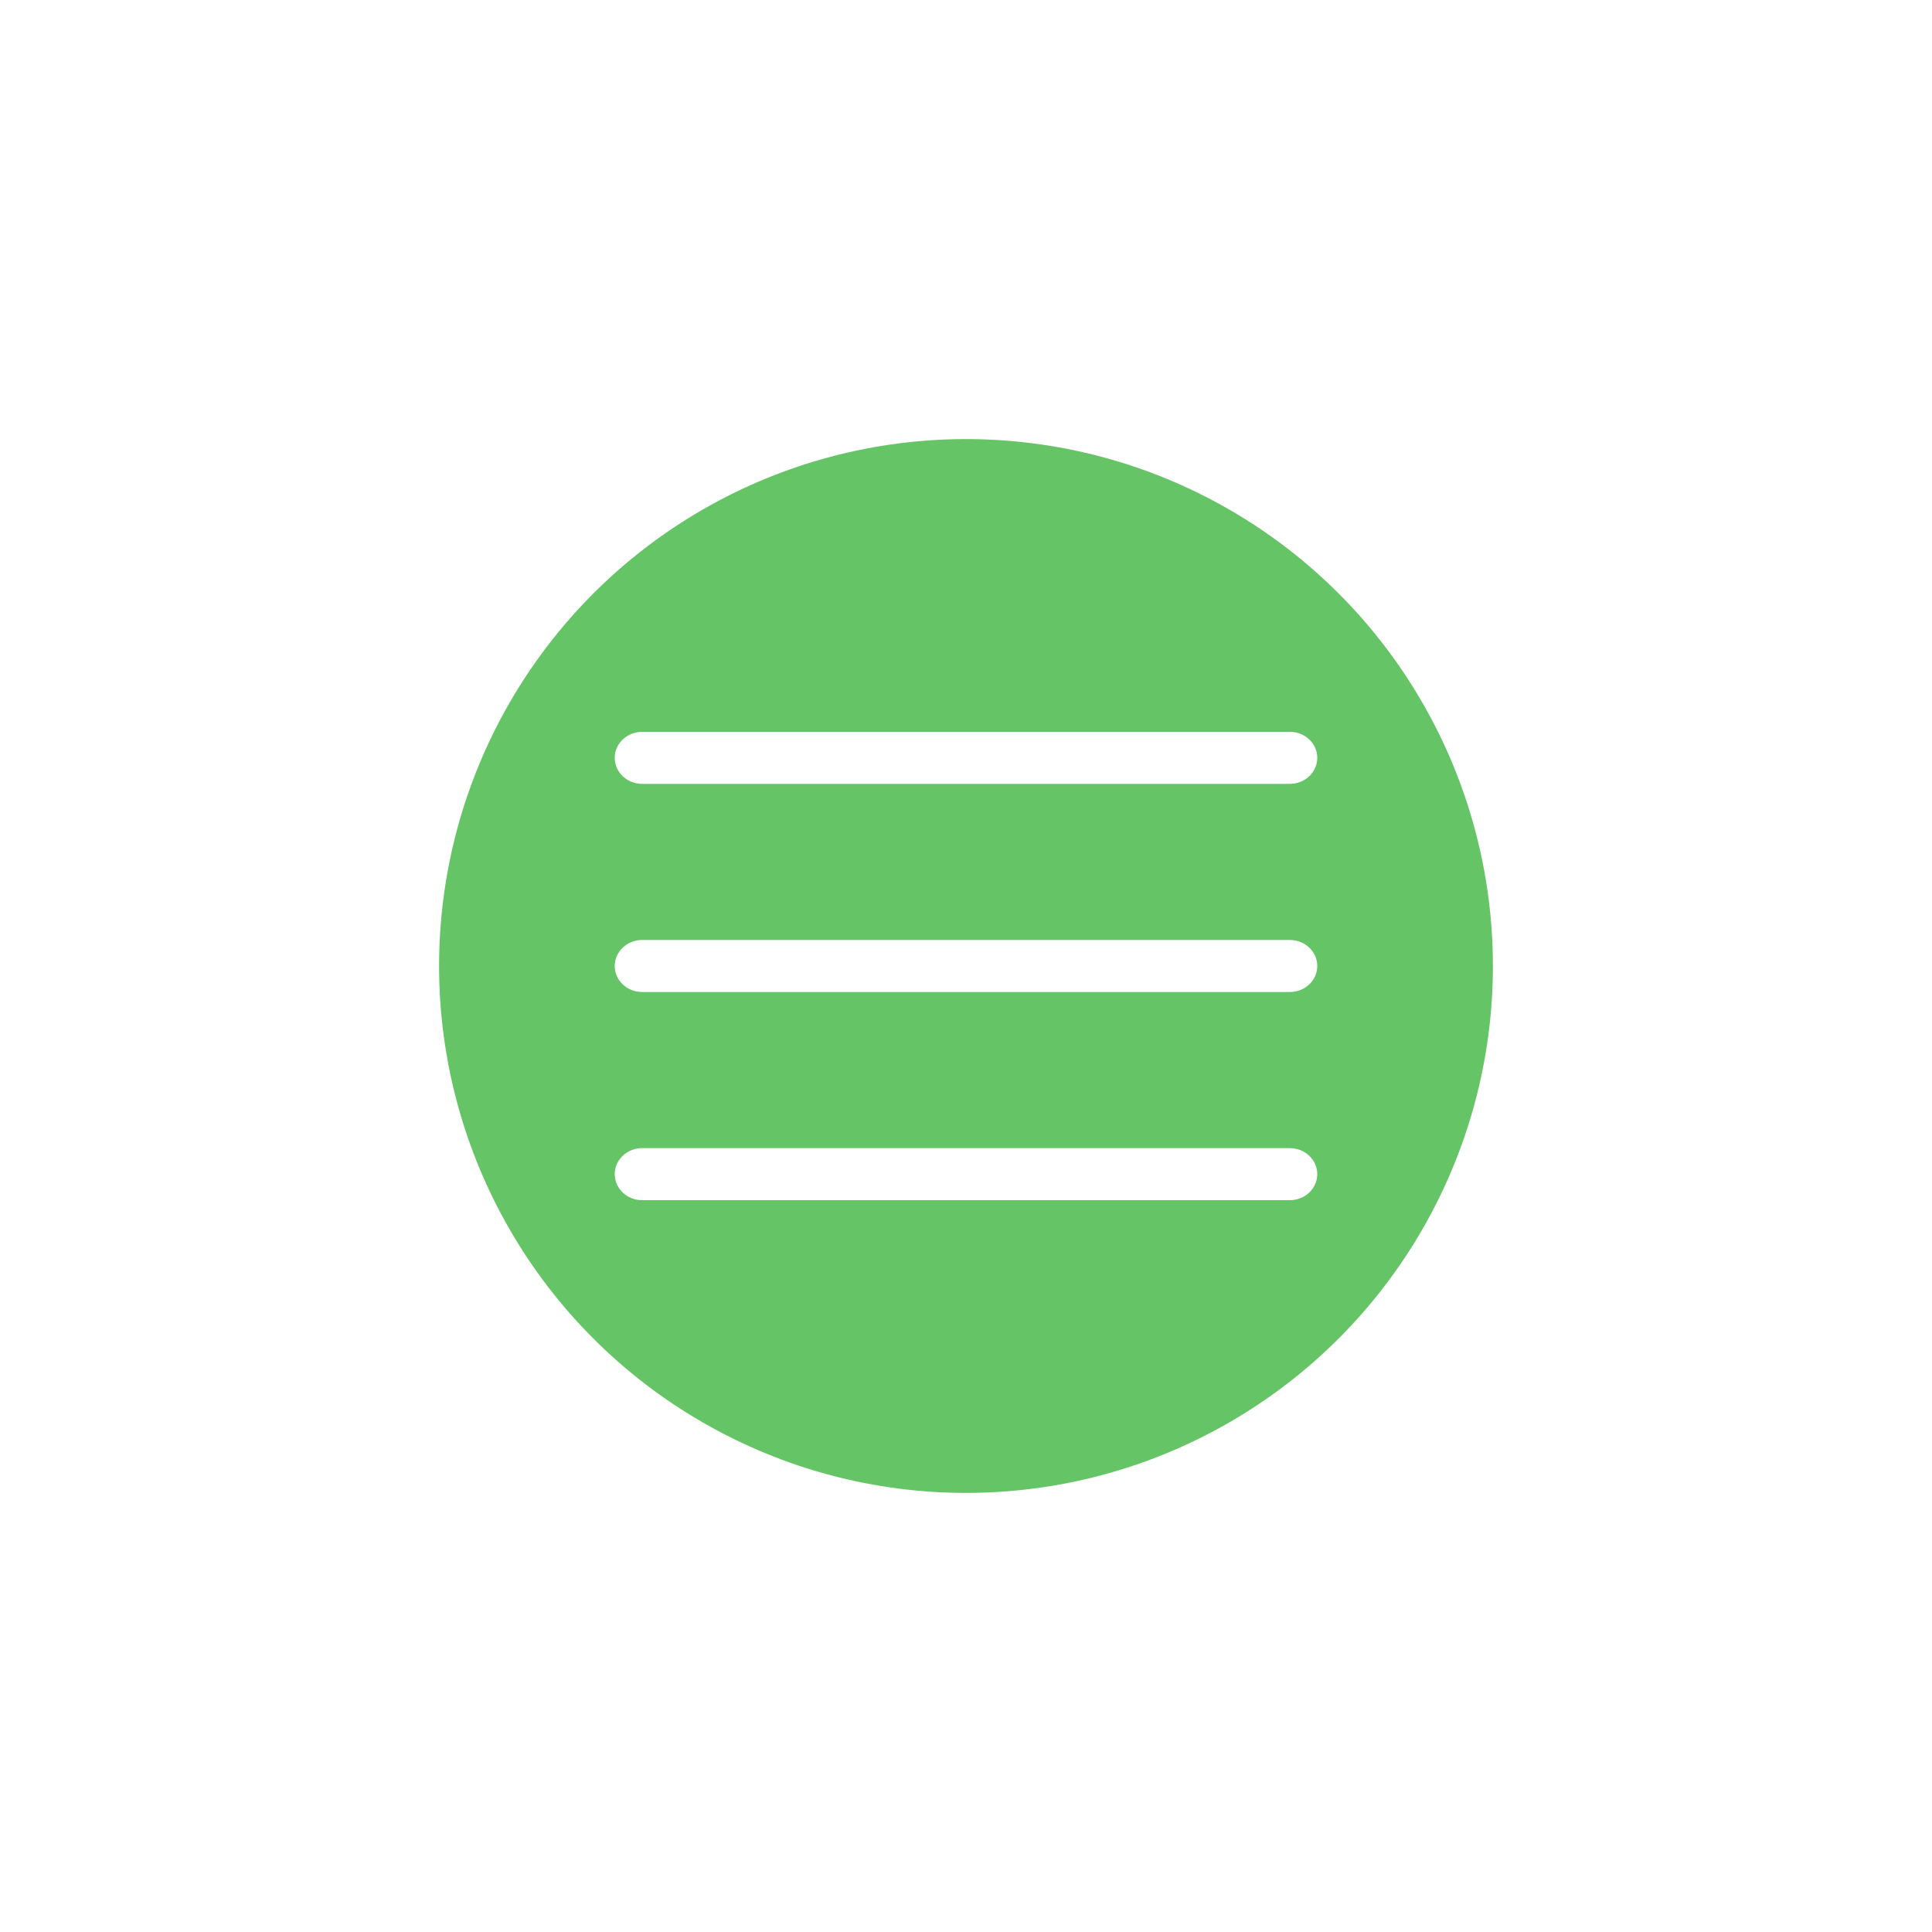 <svg width="66" height="66" viewBox="0 0 66 66" fill="none" xmlns="http://www.w3.org/2000/svg">
<g filter="url(#filter0_d_415_45)">
<circle cx="33" cy="33" r="18" fill="#65C466"/>
</g>
<path d="M44.062 32.111H21.938C21.42 32.111 21 32.509 21 33C21 33.491 21.42 33.889 21.938 33.889H44.062C44.58 33.889 45 33.491 45 33C45 32.509 44.58 32.111 44.062 32.111Z" fill="white"/>
<path d="M44.062 25H21.938C21.42 25 21 25.398 21 25.889C21 26.38 21.42 26.778 21.938 26.778H44.062C44.58 26.778 45 26.38 45 25.889C45 25.398 44.58 25 44.062 25Z" fill="white"/>
<path d="M44.062 39.222H21.938C21.42 39.222 21 39.62 21 40.111C21 40.602 21.42 41 21.938 41H44.062C44.58 41 45 40.602 45 40.111C45 39.62 44.58 39.222 44.062 39.222Z" fill="white"/>
<defs>
<filter id="filter0_d_415_45" x="0" y="0" width="66" height="66" filterUnits="userSpaceOnUse" color-interpolation-filters="sRGB">
<feFlood flood-opacity="0" result="BackgroundImageFix"/>
<feColorMatrix in="SourceAlpha" type="matrix" values="0 0 0 0 0 0 0 0 0 0 0 0 0 0 0 0 0 0 127 0" result="hardAlpha"/>
<feOffset/>
<feGaussianBlur stdDeviation="7.5"/>
<feColorMatrix type="matrix" values="0 0 0 0 0 0 0 0 0 0 0 0 0 0 0 0 0 0 0.15 0"/>
<feBlend mode="normal" in2="BackgroundImageFix" result="effect1_dropShadow_415_45"/>
<feBlend mode="normal" in="SourceGraphic" in2="effect1_dropShadow_415_45" result="shape"/>
</filter>
</defs>
</svg>
